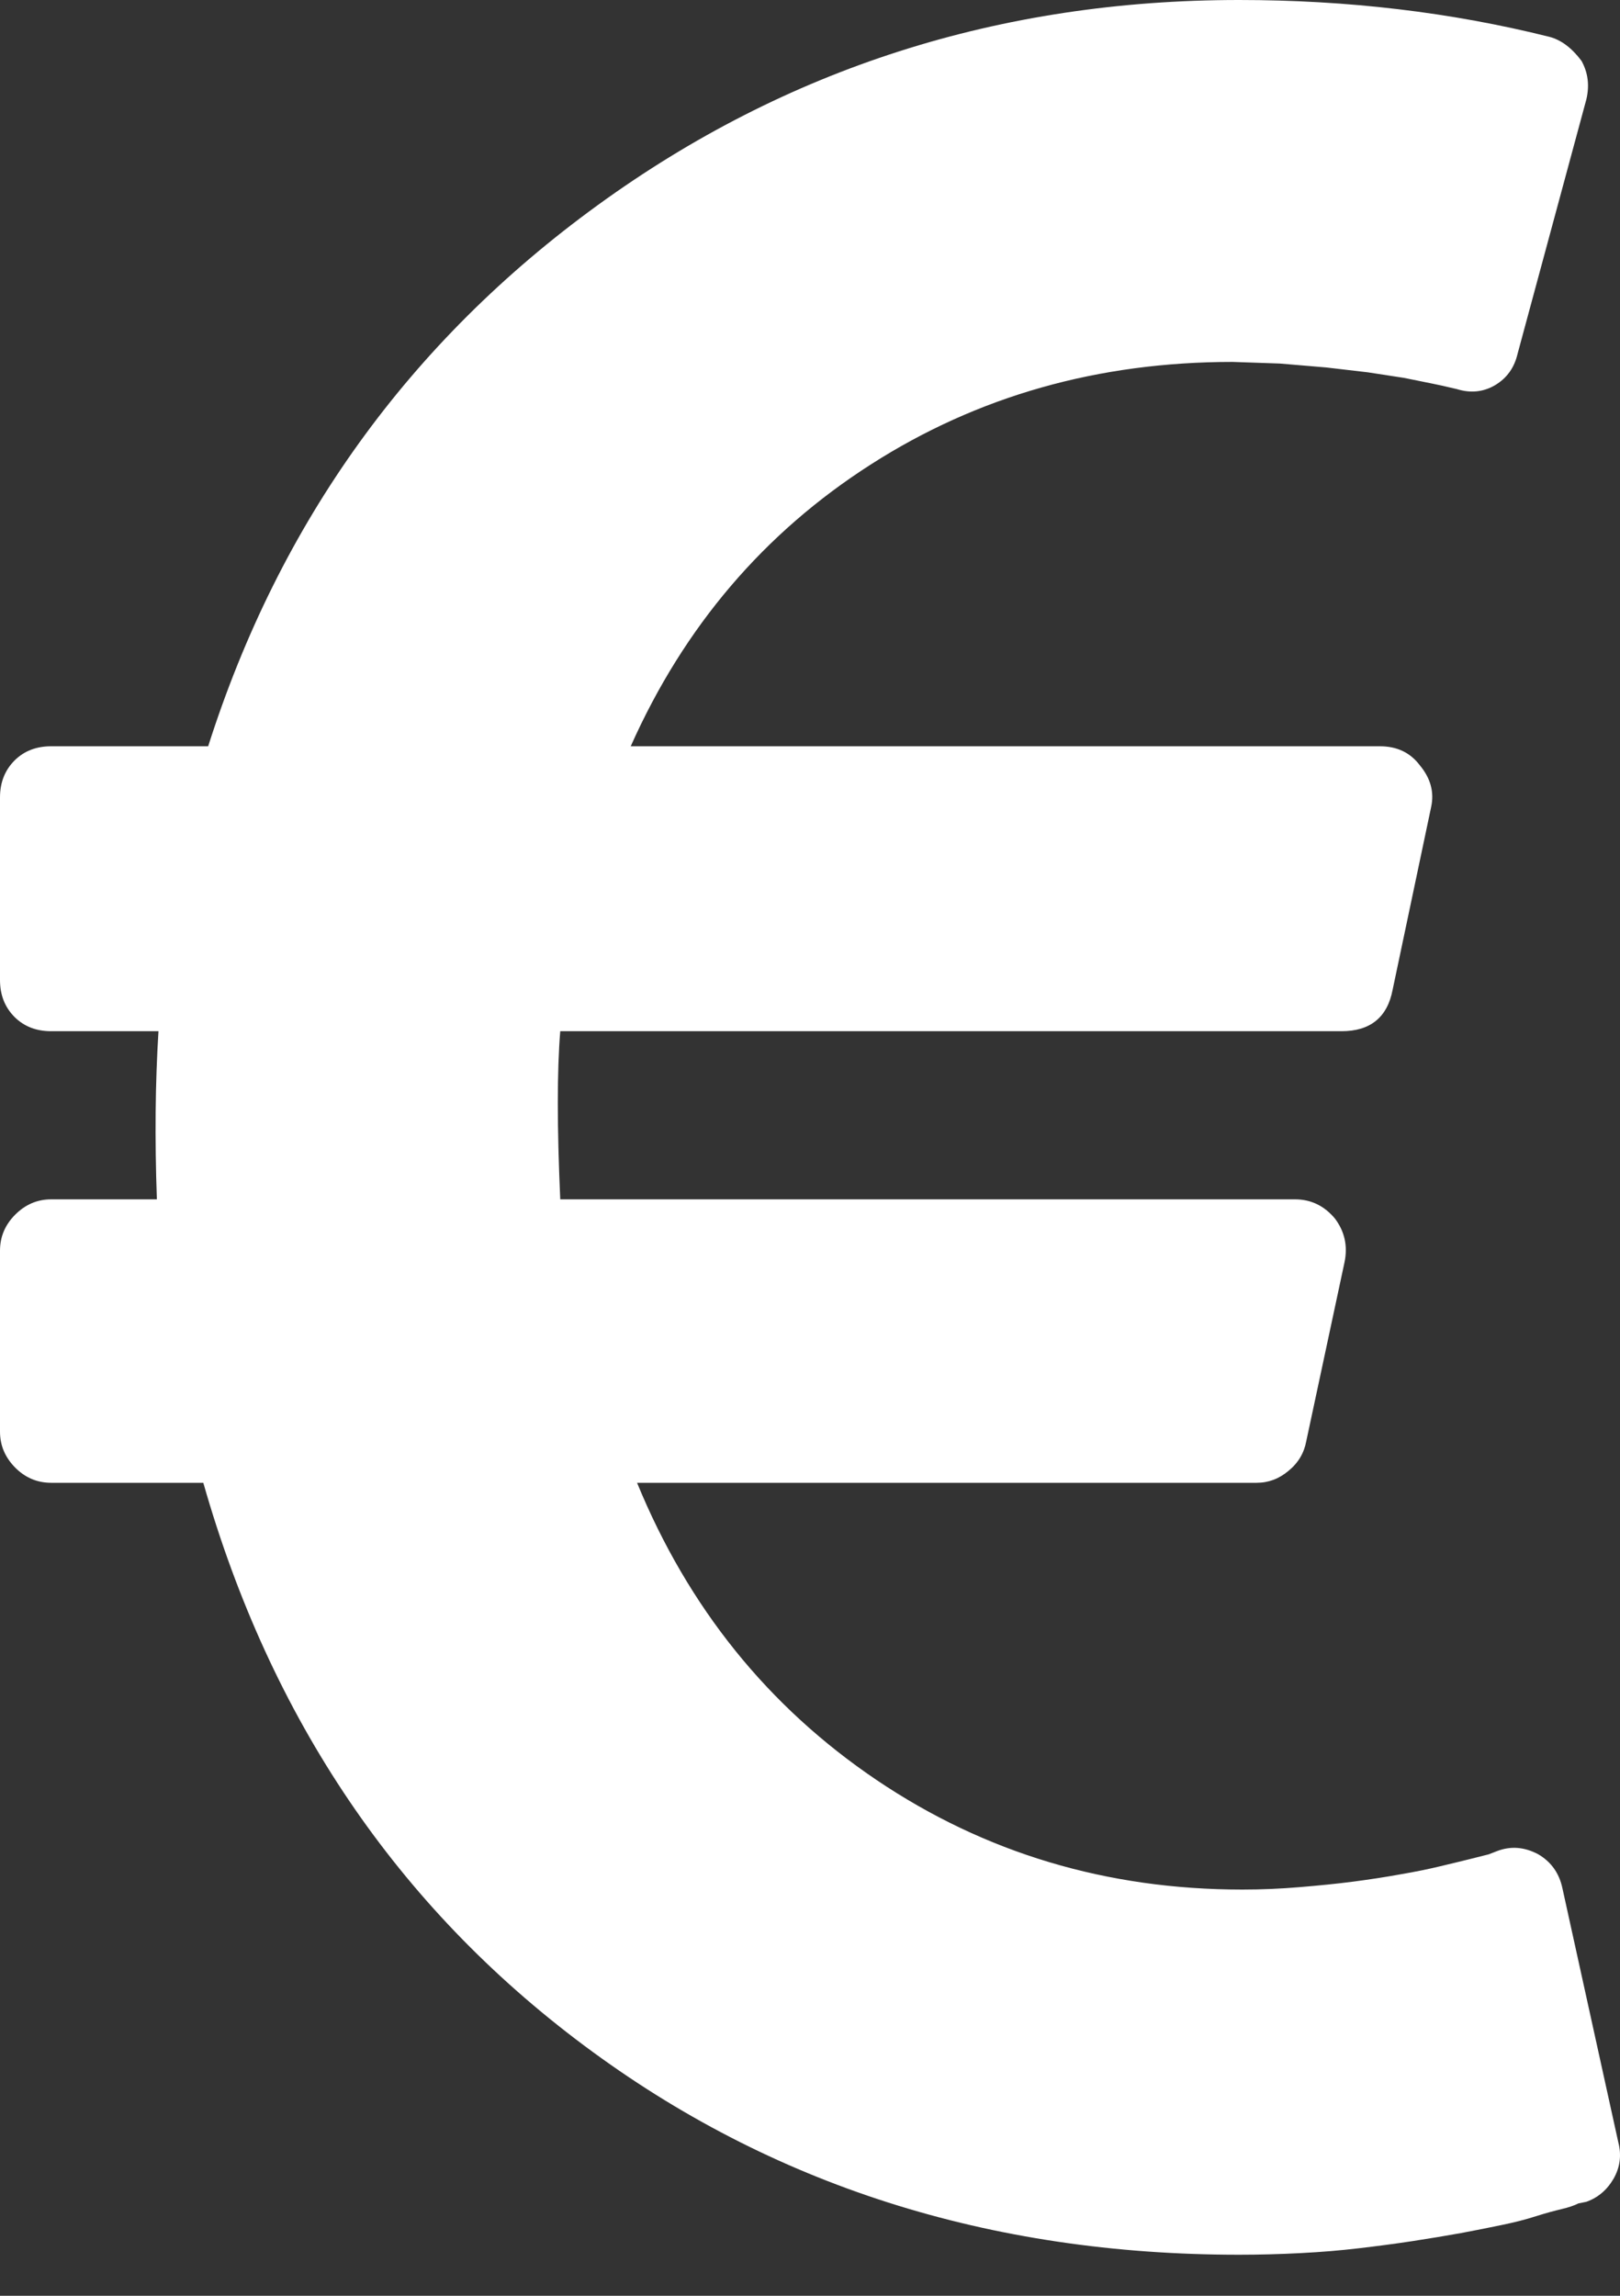 <?xml version="1.0" encoding="UTF-8"?>
<svg width="12px" height="17px" viewBox="0 0 12 17" version="1.1" xmlns="http://www.w3.org/2000/svg" xmlns:xlink="http://www.w3.org/1999/xlink">
    <rect x="0" y="0" width="12" height="17" fill="#333333" stroke="none"/>
    <!-- Generator: Sketch 46.2 (44496) - http://www.bohemiancoding.com/sketch -->
    <title>eur_white_small_icon</title>
    <desc>Created with Sketch.</desc>
    <defs></defs>
    <g id="Page-1" stroke="none" stroke-width="1" fill="none" fill-rule="evenodd">
        <g id="eur_white_small_icon" fill-rule="nonzero" fill="#FFFFFF">
            <path d="M11.573,13.98 L11.988,15.866 C12.012,15.96 12,16.049 11.953,16.132 C11.905,16.215 11.838,16.273 11.751,16.304 L11.692,16.316 C11.66,16.332 11.619,16.346 11.567,16.358 C11.516,16.37 11.453,16.387 11.377,16.411 C11.302,16.435 11.217,16.457 11.123,16.476 C11.028,16.496 10.927,16.516 10.82,16.536 C10.713,16.555 10.595,16.575 10.464,16.595 C10.334,16.615 10.202,16.632 10.067,16.648 C9.933,16.664 9.789,16.676 9.634,16.684 C9.48,16.692 9.328,16.696 9.178,16.696 C7.328,16.696 5.711,16.18 4.328,15.148 C2.945,14.117 2.004,12.727 1.506,10.98 L0.379,10.98 C0.277,10.98 0.188,10.943 0.113,10.868 C0.038,10.792 0,10.704 0,10.601 L0,9.261 C0,9.158 0.038,9.069 0.113,8.994 C0.188,8.919 0.277,8.881 0.379,8.881 L1.162,8.881 C1.146,8.431 1.15,8.016 1.174,7.636 L0.379,7.636 C0.269,7.636 0.178,7.601 0.107,7.53 C0.036,7.458 0,7.368 0,7.257 L0,5.905 C0,5.794 0.036,5.704 0.107,5.632 C0.178,5.561 0.269,5.526 0.379,5.526 L1.542,5.526 C2.071,3.866 3.034,2.53 4.429,1.518 C5.824,0.506 7.407,0 9.178,0 C9.984,0 10.751,0.091 11.478,0.273 C11.565,0.296 11.644,0.356 11.715,0.451 C11.763,0.538 11.775,0.632 11.751,0.735 L11.241,2.621 C11.217,2.723 11.162,2.8 11.075,2.852 C10.988,2.903 10.893,2.913 10.791,2.881 L10.743,2.87 C10.711,2.862 10.666,2.852 10.607,2.84 L10.399,2.798 L10.132,2.757 L9.824,2.721 L9.48,2.692 L9.13,2.68 C8.134,2.68 7.241,2.933 6.451,3.439 C5.66,3.945 5.067,4.64 4.672,5.526 L10.221,5.526 C10.348,5.526 10.447,5.573 10.518,5.668 C10.597,5.763 10.625,5.866 10.601,5.976 L10.316,7.328 C10.277,7.534 10.15,7.636 9.937,7.636 L4.15,7.636 C4.126,7.929 4.126,8.344 4.15,8.881 L9.593,8.881 C9.711,8.881 9.81,8.929 9.889,9.024 C9.96,9.119 9.984,9.225 9.96,9.344 L9.676,10.672 C9.66,10.759 9.617,10.832 9.545,10.891 C9.474,10.951 9.395,10.98 9.308,10.98 L4.719,10.98 C5.099,11.905 5.69,12.638 6.492,13.18 C7.294,13.721 8.198,13.992 9.202,13.992 C9.344,13.992 9.486,13.986 9.628,13.974 C9.771,13.962 9.903,13.949 10.026,13.933 C10.148,13.917 10.265,13.899 10.375,13.879 C10.486,13.86 10.583,13.84 10.666,13.82 C10.749,13.8 10.822,13.783 10.885,13.767 L11.028,13.731 L11.087,13.708 C11.19,13.668 11.292,13.676 11.395,13.731 C11.49,13.787 11.549,13.87 11.573,13.98 Z" id="Shape"></path>
        </g>
    </g>
</svg>